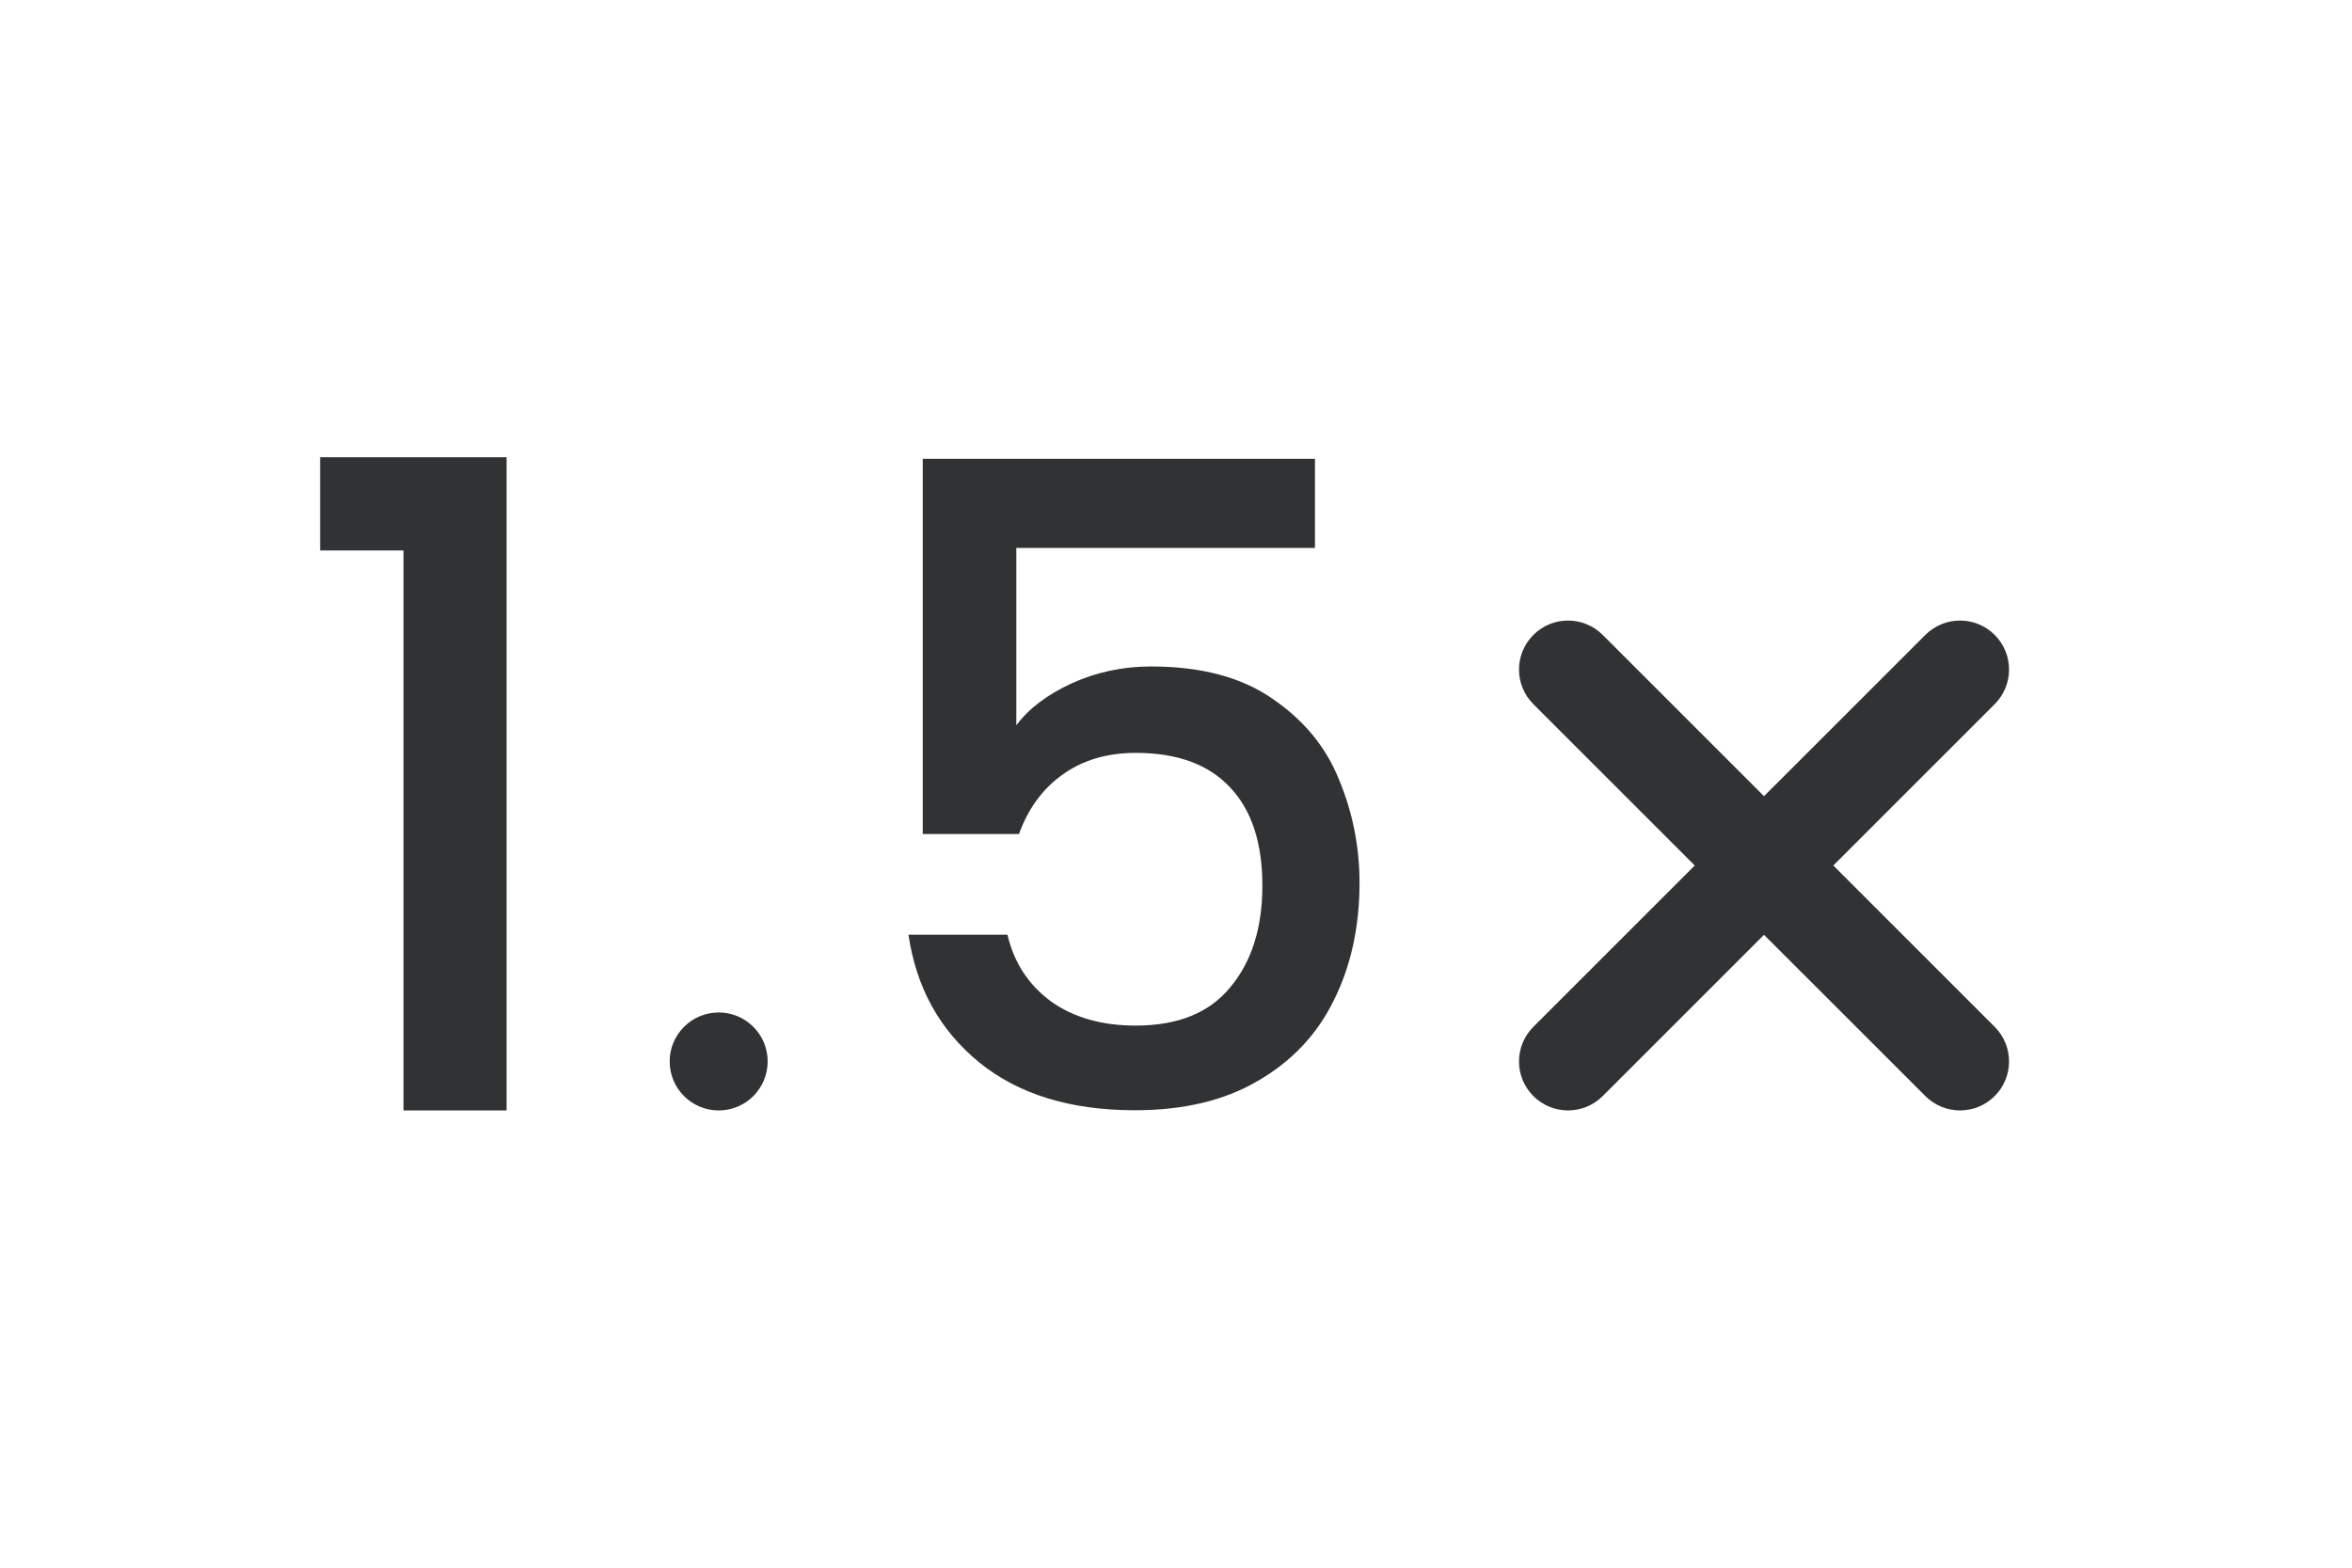 <svg width="36" height="24" viewBox="0 0 36 24" fill="none" xmlns="http://www.w3.org/2000/svg">
    <path d="M4.9 7V8.427H6.176V17H7.754V7H4.9Z" fill="#303233" />
    <path
        d="M15.556 8.388H20.127V7.024H14.124V12.768H15.597C15.734 12.386 15.952 12.085 16.252 11.867C16.561 11.64 16.939 11.526 17.384 11.526C18.021 11.526 18.503 11.703 18.831 12.058C19.158 12.404 19.322 12.904 19.322 13.559C19.322 14.205 19.158 14.723 18.831 15.114C18.512 15.505 18.03 15.701 17.384 15.701C16.866 15.701 16.434 15.578 16.088 15.332C15.743 15.078 15.52 14.737 15.42 14.309H13.905C14.024 15.119 14.383 15.769 14.983 16.26C15.584 16.751 16.379 16.997 17.371 16.997C18.117 16.997 18.744 16.847 19.254 16.547C19.772 16.247 20.159 15.837 20.413 15.319C20.677 14.791 20.809 14.191 20.809 13.518C20.809 12.963 20.704 12.435 20.495 11.935C20.295 11.435 19.954 11.021 19.472 10.694C18.999 10.366 18.38 10.203 17.616 10.203C17.189 10.203 16.784 10.289 16.402 10.462C16.029 10.634 15.747 10.848 15.556 11.103V8.388Z"
        fill="#303233" />
    <path
        d="M23.47 9.72C23.763 9.427 24.238 9.427 24.531 9.72L27 12.189L29.47 9.72C29.763 9.427 30.238 9.427 30.531 9.72C30.824 10.013 30.824 10.487 30.531 10.78L28.061 13.25L30.531 15.72C30.824 16.013 30.824 16.487 30.531 16.78C30.238 17.073 29.763 17.073 29.47 16.78L27 14.311L24.531 16.78C24.238 17.073 23.763 17.073 23.47 16.78C23.177 16.487 23.177 16.013 23.47 15.72L25.94 13.25L23.47 10.78C23.177 10.487 23.177 10.013 23.47 9.72Z"
        fill="#303233" />
    <path
        d="M11 17C11.415 17 11.75 16.664 11.75 16.25C11.75 15.836 11.415 15.5 11 15.5C10.586 15.5 10.25 15.836 10.25 16.25C10.25 16.664 10.586 17 11 17Z"
        fill="#303233" />
</svg>

